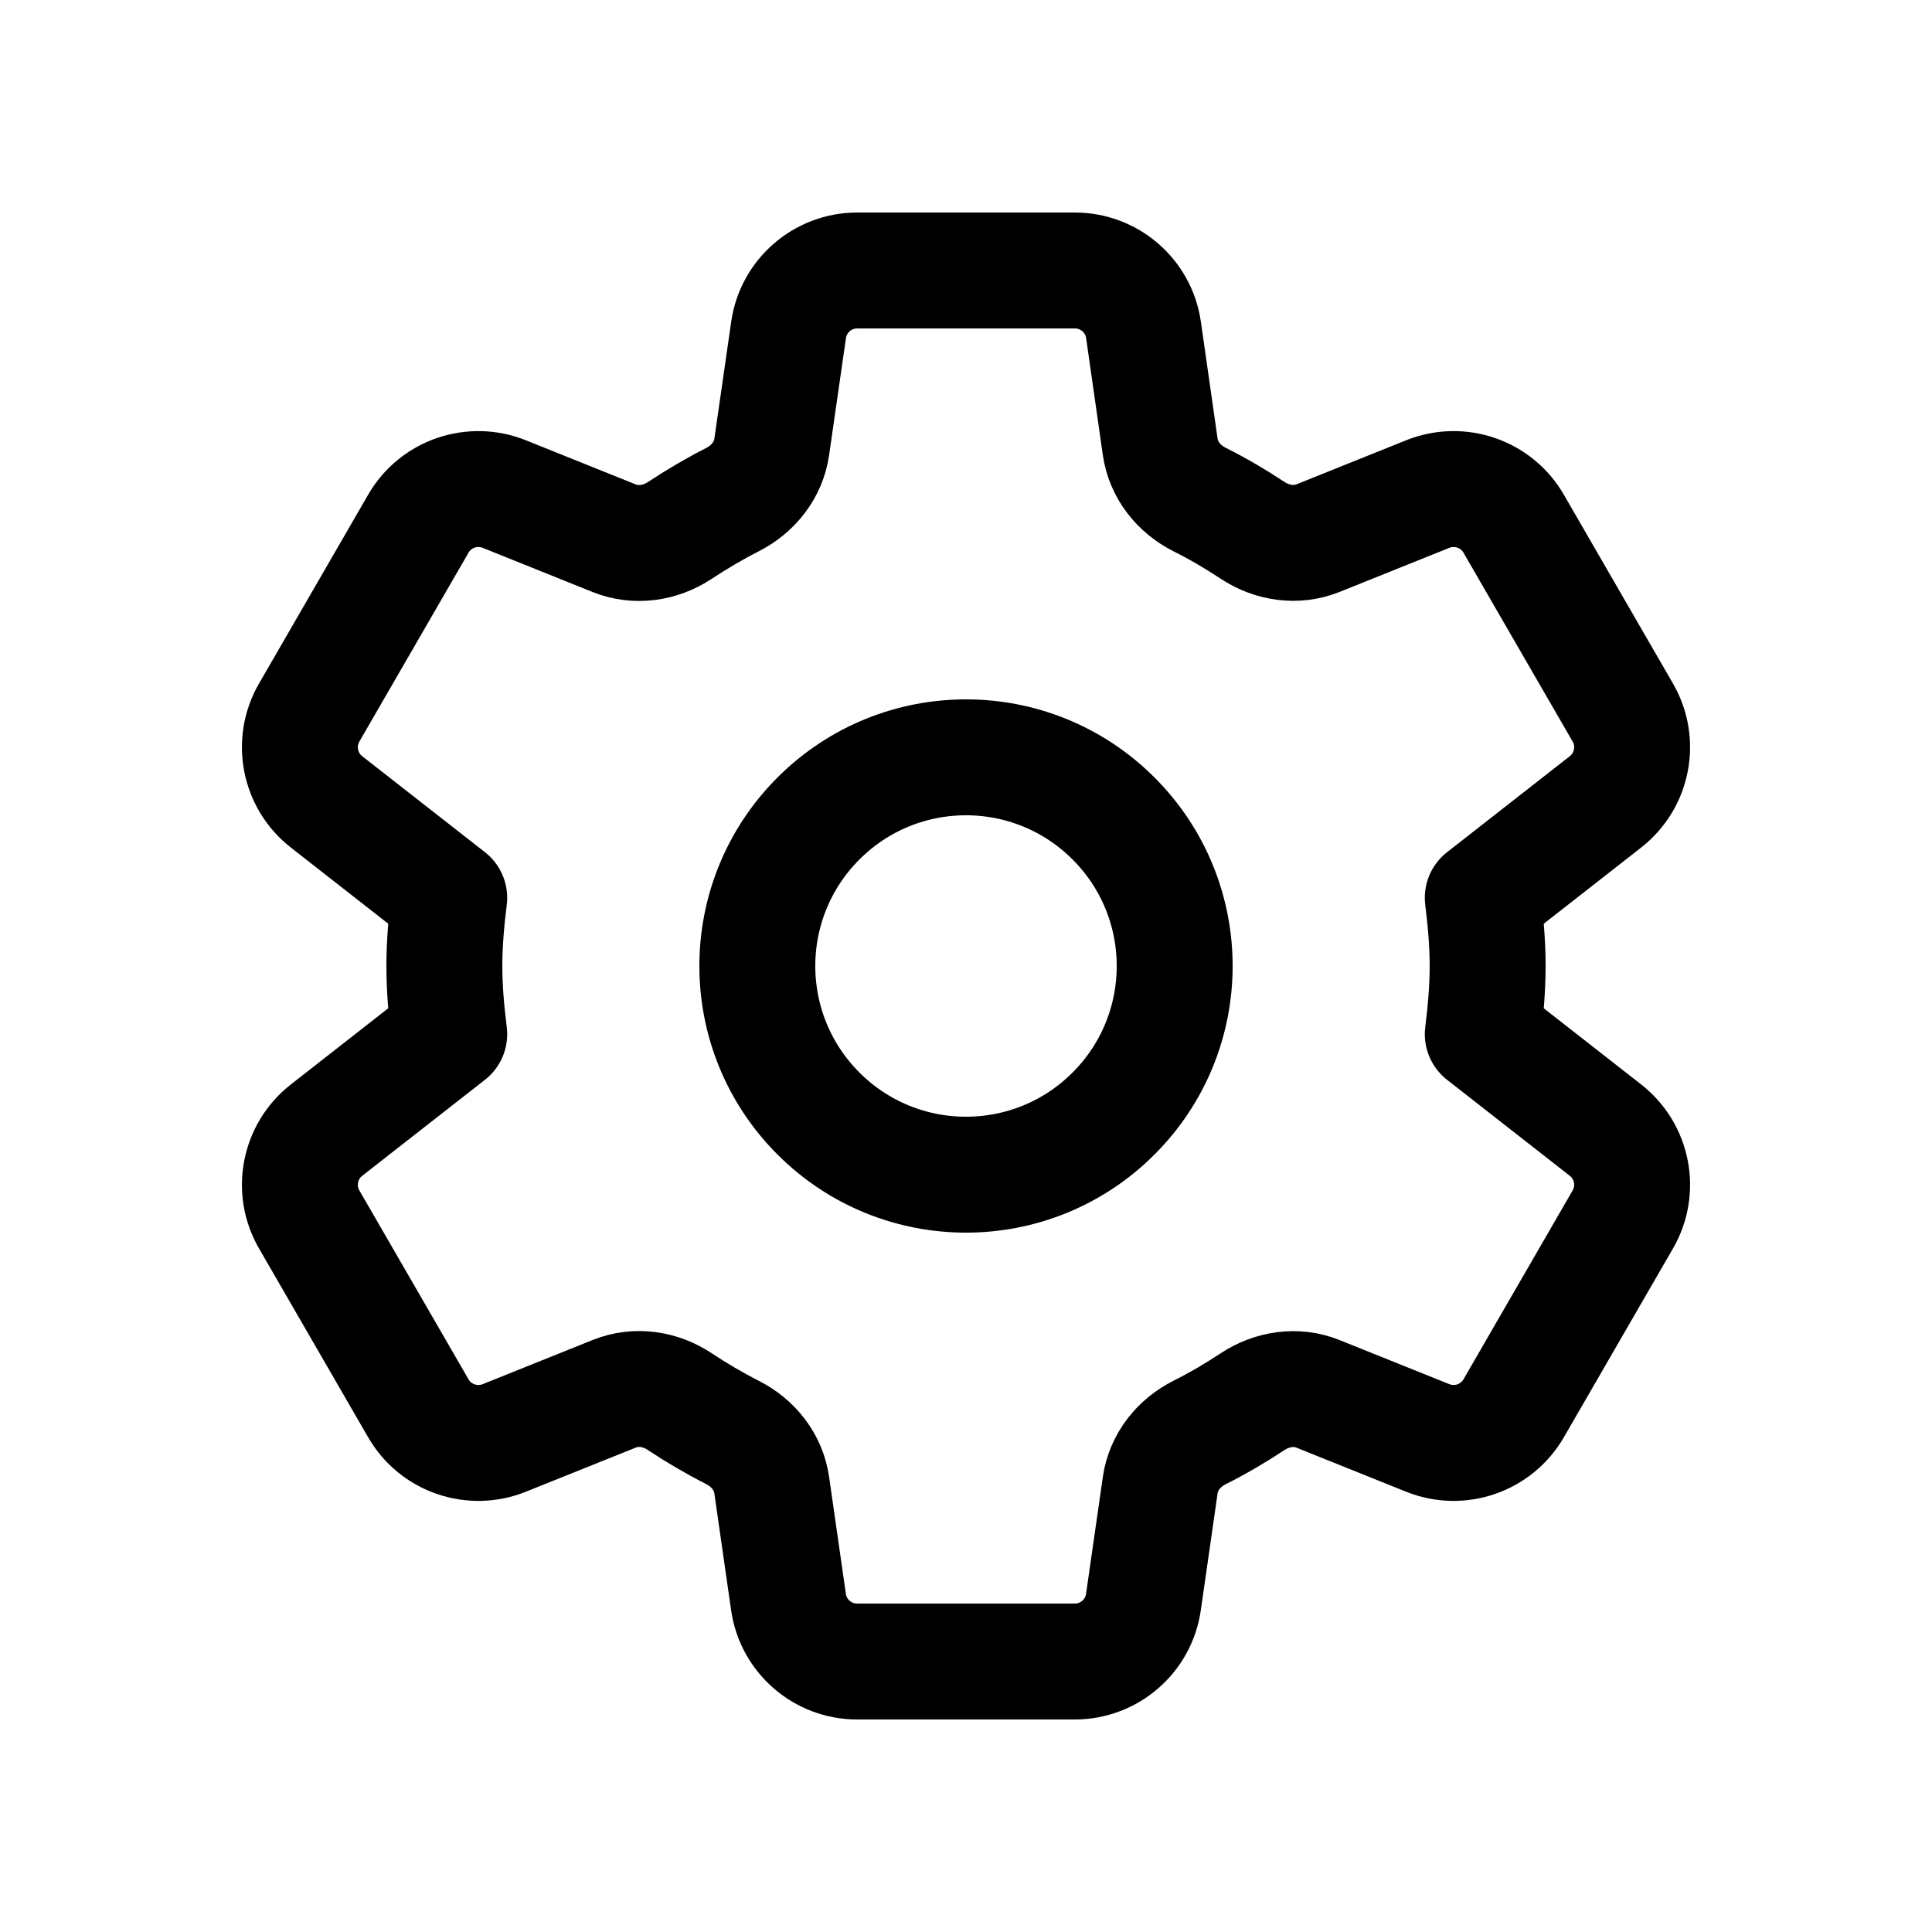 <svg width="40" height="40" viewBox="0 0 24 25" fill="none" xmlns="http://www.w3.org/2000/svg">
<path d="M13.909 10.591C14.964 11.645 14.964 13.355 13.909 14.409C12.855 15.464 11.145 15.464 10.091 14.409C9.036 13.355 9.036 11.645 10.091 10.591C11.145 9.536 12.855 9.536 13.909 10.591" stroke="currentColor" stroke-width="1.5" stroke-linecap="round" stroke-linejoin="round"/>
<path d="M5.25 12.5C5.25 12.797 5.277 13.094 5.313 13.382L3.725 14.624C3.373 14.9 3.277 15.393 3.501 15.78L4.913 18.223C5.136 18.61 5.61 18.773 6.025 18.607L7.447 18.036C7.728 17.923 8.041 17.968 8.293 18.135C8.513 18.281 8.741 18.415 8.977 18.535C9.247 18.672 9.443 18.917 9.486 19.217L9.703 20.73C9.766 21.172 10.145 21.5 10.591 21.5H13.408C13.854 21.5 14.233 21.172 14.296 20.73L14.513 19.218C14.556 18.918 14.754 18.671 15.025 18.535C15.26 18.417 15.487 18.284 15.706 18.139C15.96 17.971 16.274 17.923 16.556 18.037L17.975 18.607C18.389 18.773 18.863 18.61 19.087 18.223L20.499 15.78C20.723 15.393 20.627 14.899 20.275 14.624L18.687 13.382C18.723 13.094 18.75 12.797 18.75 12.5C18.75 12.203 18.723 11.906 18.687 11.618L20.275 10.376C20.627 10.1 20.723 9.607 20.499 9.22L19.087 6.777C18.864 6.39 18.39 6.227 17.975 6.393L16.556 6.963C16.274 7.076 15.96 7.029 15.706 6.861C15.487 6.716 15.26 6.583 15.025 6.465C14.754 6.329 14.556 6.082 14.513 5.782L14.297 4.27C14.234 3.828 13.855 3.5 13.409 3.5H10.592C10.146 3.5 9.767 3.828 9.704 4.27L9.486 5.784C9.443 6.083 9.246 6.329 8.977 6.466C8.741 6.586 8.513 6.721 8.293 6.866C8.04 7.032 7.727 7.077 7.446 6.964L6.025 6.393C5.61 6.227 5.136 6.39 4.913 6.777L3.501 9.22C3.277 9.607 3.373 10.101 3.725 10.376L5.313 11.618C5.277 11.906 5.25 12.203 5.25 12.5V12.5Z" stroke="currentColor" stroke-width="1.5" stroke-linecap="round" stroke-linejoin="round"/>
</svg>
